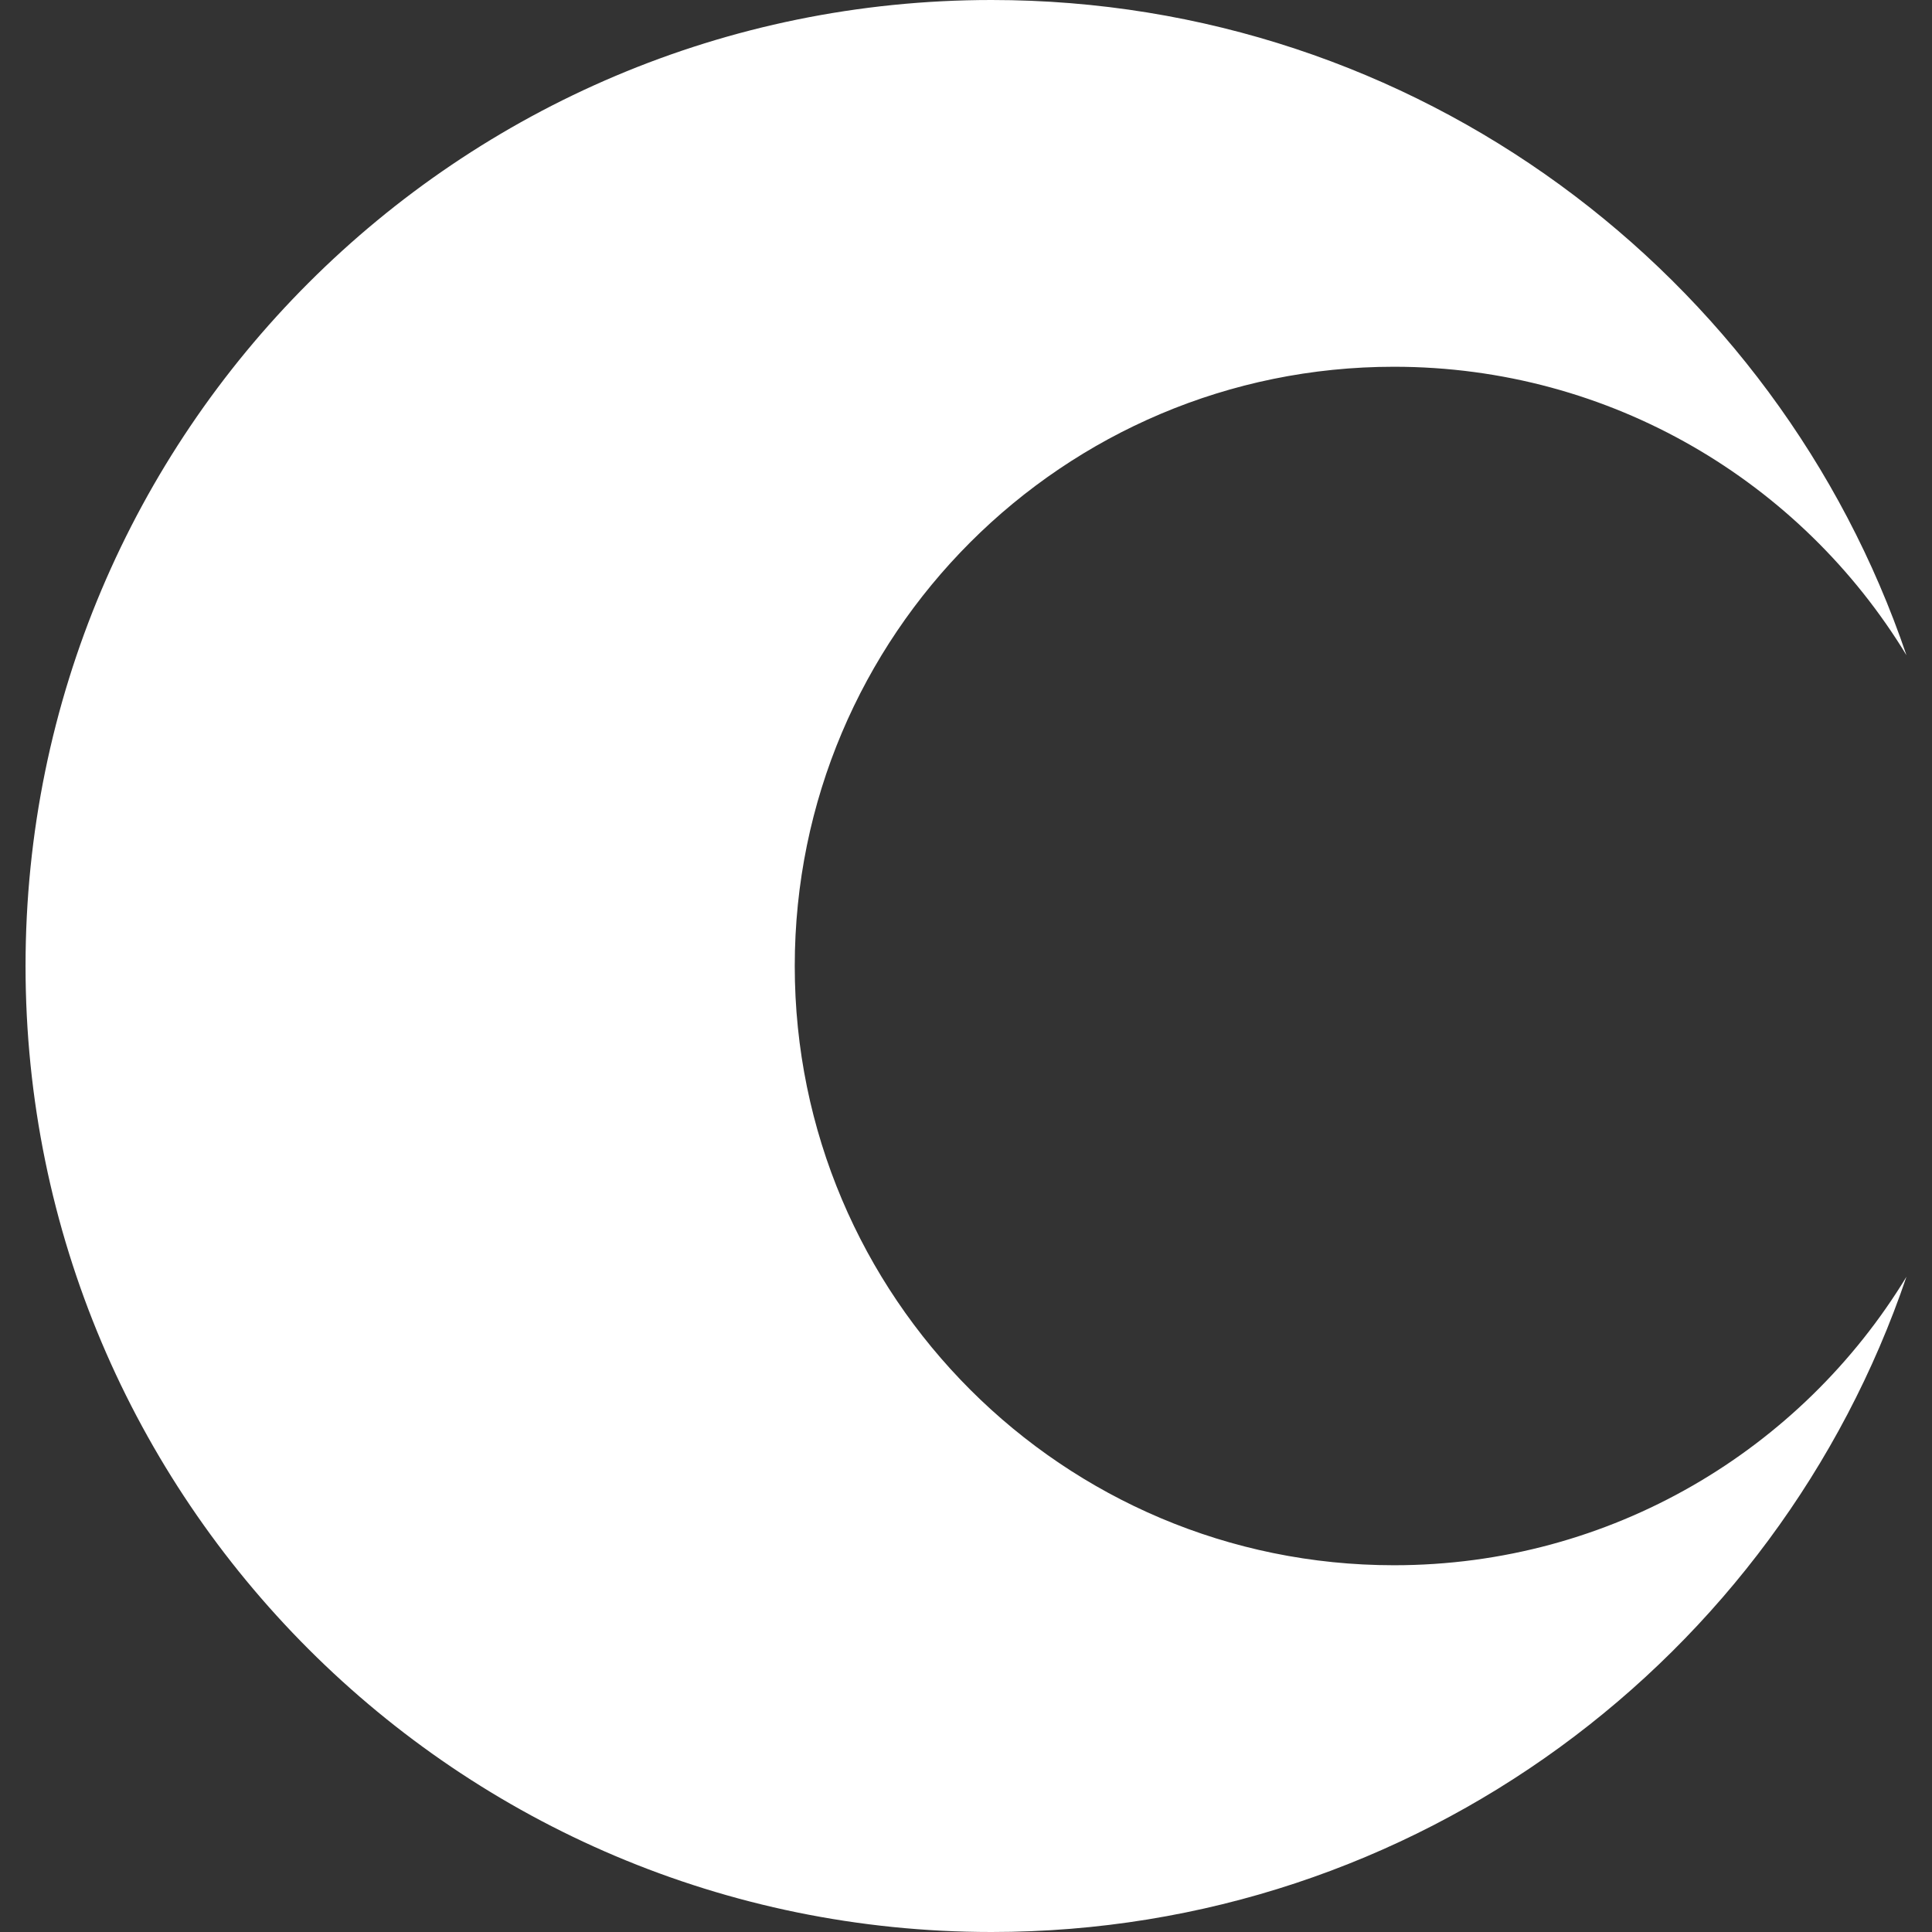 <?xml version="1.0" encoding="iso-8859-1"?>
<!-- Generator: Adobe Illustrator 16.0.0, SVG Export Plug-In . SVG Version: 6.00 Build 0)  -->
<!DOCTYPE svg PUBLIC "-//W3C//DTD SVG 1.1//EN" "http://www.w3.org/Graphics/SVG/1.1/DTD/svg11.dtd">
<svg xmlns="http://www.w3.org/2000/svg" xmlns:xlink="http://www.w3.org/1999/xlink" version="1.1" id="Capa_1" x="0px" y="0px" width="512px" height="512px" viewBox="0 0 487.98 487.98" style="enable-background:new 0 0 487.98 487.98;" xml:space="preserve">
<rect x="0" y="0" width="487.98" height="487.98" fill="#333333" stroke="none"/>
<g>
	<g>
		<path d="M352.094,92.633c54.853,0,102.891,29.18,129.435,72.861C448.849,69.253,357.732,0,250.443,0    C115.692,0,6.452,109.236,6.452,243.99c0,134.753,109.24,243.99,243.991,243.99c107.289,0,198.405-69.253,231.084-165.495    c-26.546,43.681-74.582,72.861-129.435,72.861c-83.592,0-151.354-67.766-151.354-151.354S268.503,92.633,352.094,92.633z" fill="#FFFFFF"/>
	</g>
</g>
<g>
</g>
<g>
</g>
<g>
</g>
<g>
</g>
<g>
</g>
<g>
</g>
<g>
</g>
<g>
</g>
<g>
</g>
<g>
</g>
<g>
</g>
<g>
</g>
<g>
</g>
<g>
</g>
<g>
</g>
</svg>
